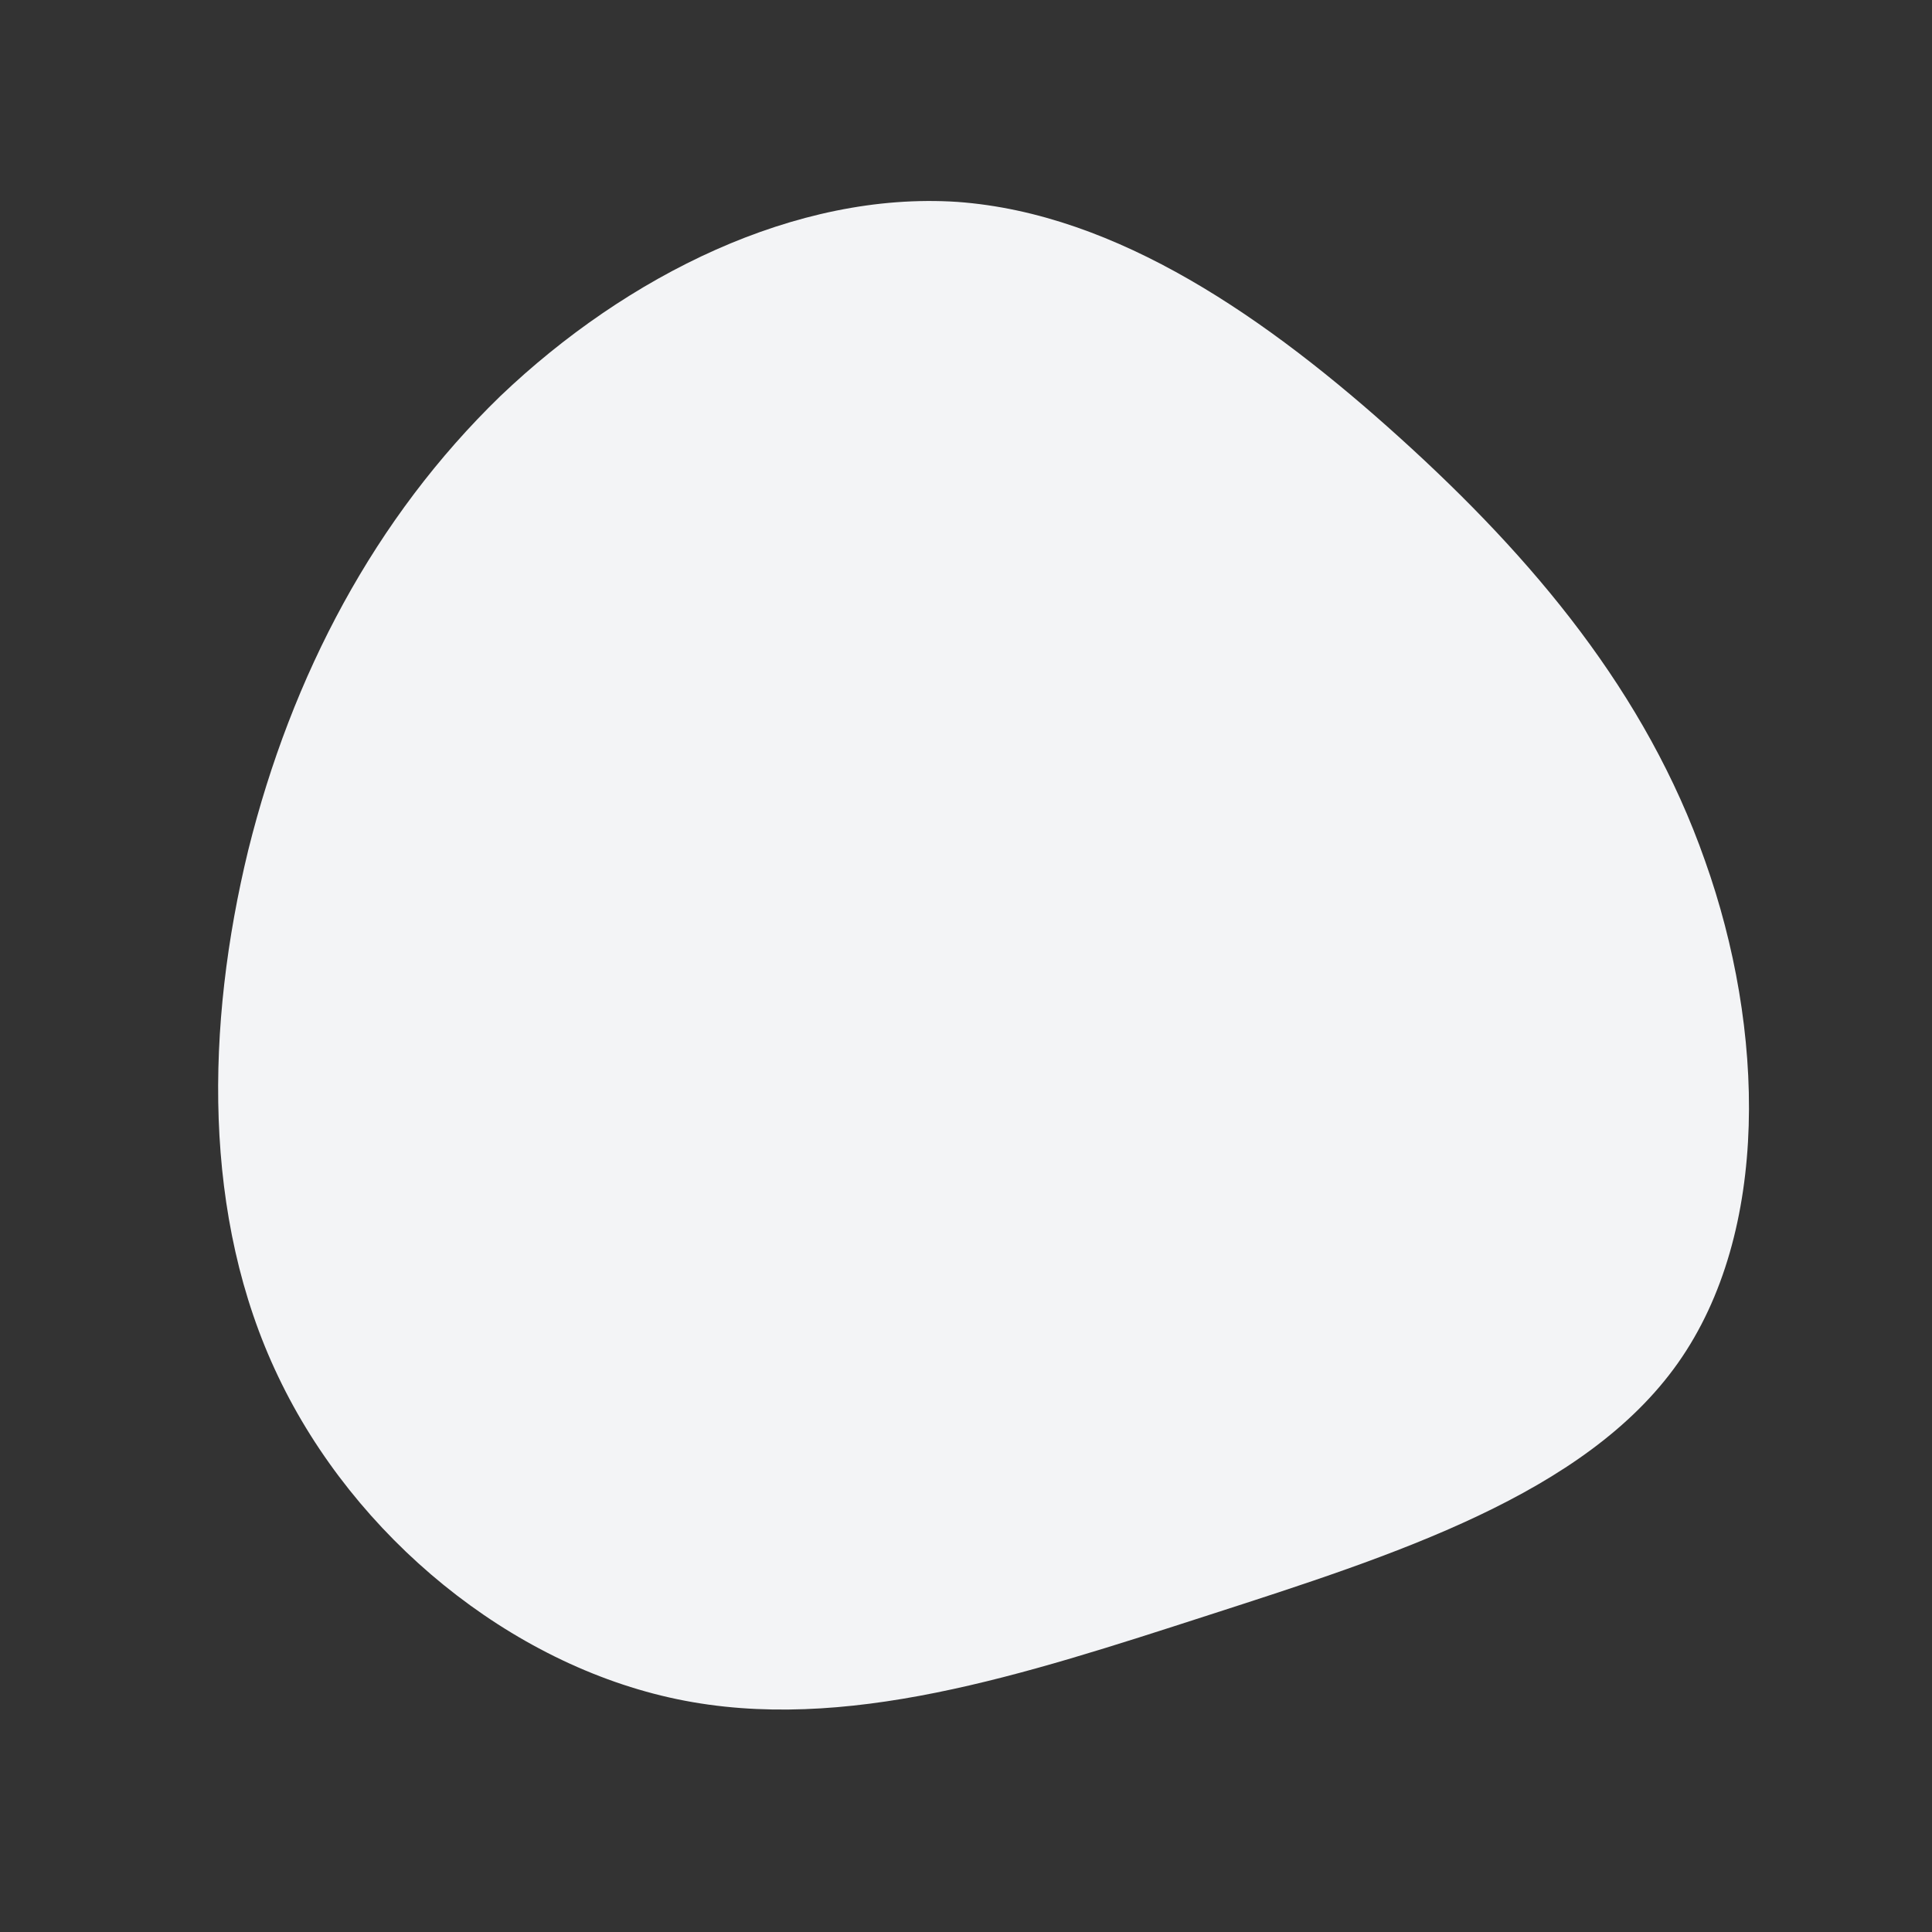 <?xml version="1.0" standalone="no"?>
<svg viewBox="0 0 200 200" xmlns="http://www.w3.org/2000/svg">
  <rect x="0" y="0" width="200" height="200" fill="#333333" stroke="none"/>
  <path fill="#f3f4f6" d="M45,-54.6C58.7,-42.2,70.4,-28.3,76.5,-10.9C82.7,6.5,83.3,27.5,73.7,41.1C64.1,54.7,44.3,61,25.1,67.2C5.9,73.4,-12.6,79.5,-29.9,75.9C-47.2,72.3,-63.3,59.1,-71.2,42.5C-79.1,26,-78.7,6.1,-74.3,-12C-69.8,-30.1,-61.2,-46.4,-48.2,-59C-35.1,-71.5,-17.6,-80.2,-0.9,-79.1C15.7,-77.9,31.3,-67,45,-54.6Z" transform="translate(100 100)" />
</svg>
